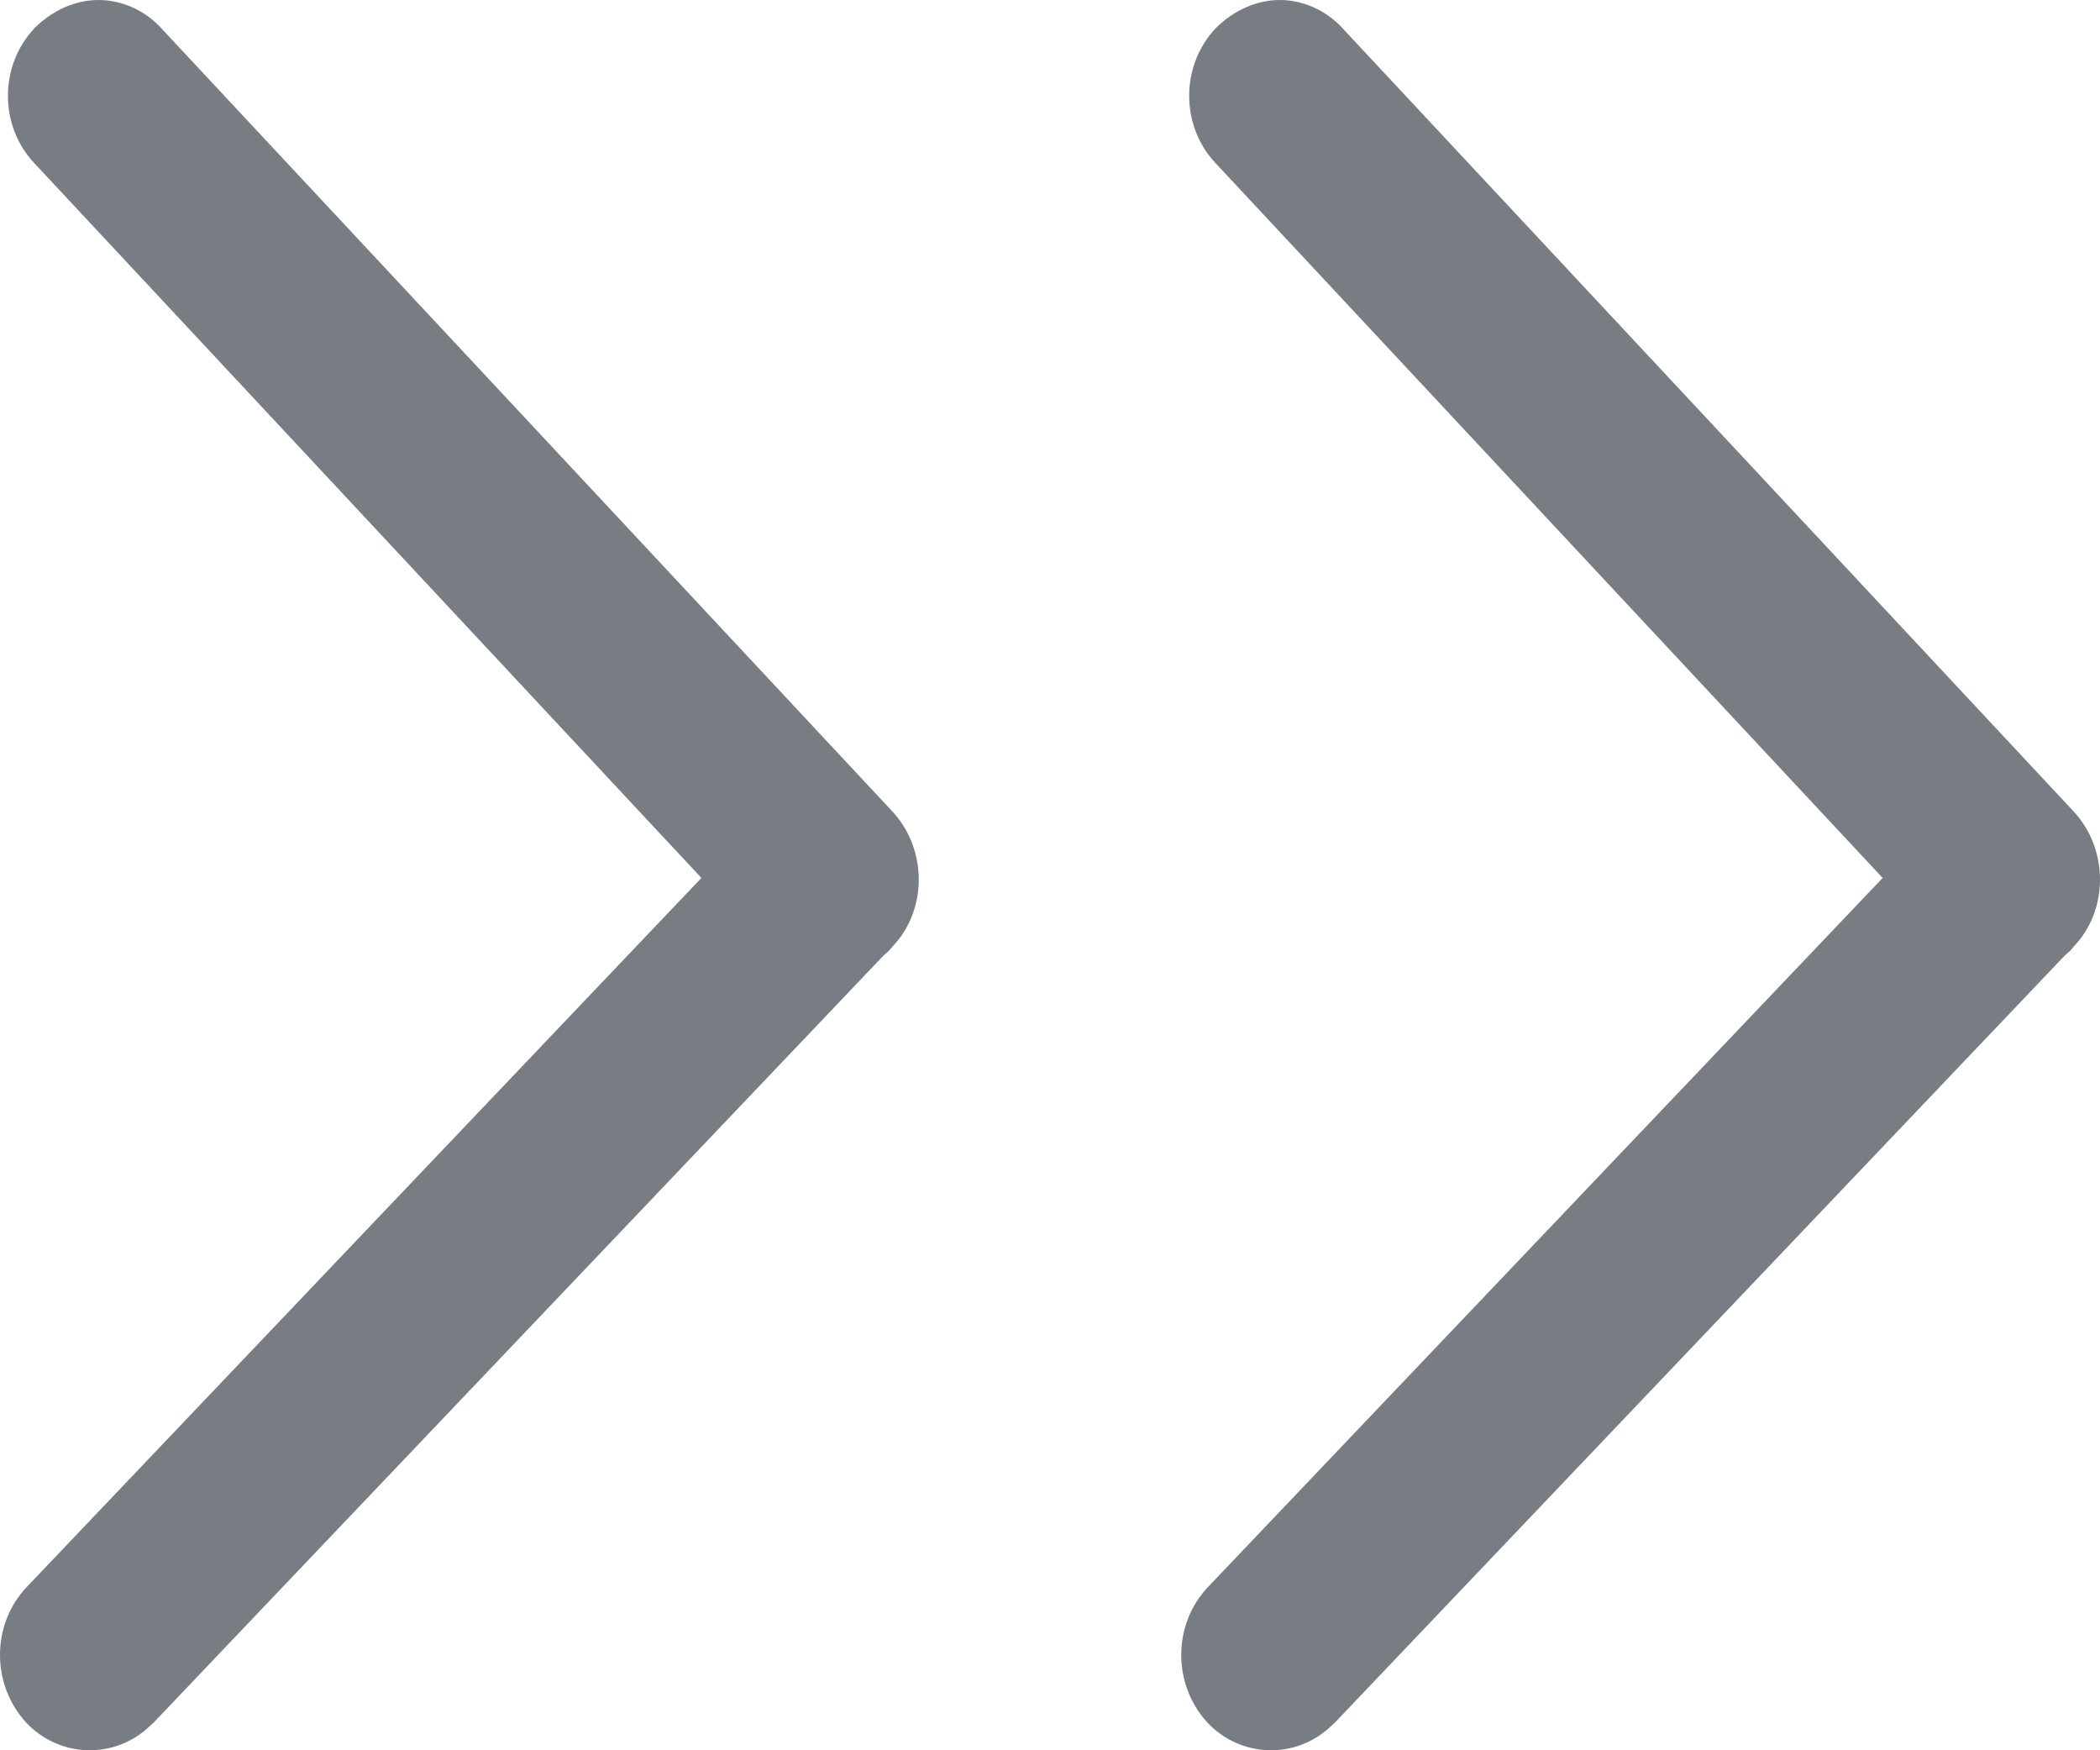 <svg width="12" height="10" viewBox="0 0 12 10" fill="none" xmlns="http://www.w3.org/2000/svg">
<g id="Group 73">
<path id="&#232;&#183;&#175;&#229;&#190;&#132;" fill-rule="evenodd" clip-rule="evenodd" d="M7.676 0.166L11.853 4.64C12.05 4.856 12.05 5.203 11.847 5.411C11.841 5.42 11.835 5.426 11.83 5.432C11.819 5.441 11.809 5.45 11.799 5.459L7.625 9.845C7.617 9.851 7.611 9.857 7.605 9.863C7.402 10.055 7.086 10.043 6.897 9.839C6.7 9.622 6.7 9.281 6.903 9.067L10.758 5.016L6.945 0.931C6.745 0.718 6.745 0.374 6.948 0.16C7.053 0.056 7.183 0 7.314 0C7.441 0 7.578 0.056 7.676 0.166Z" fill="#787D83"/>
<path id="&#232;&#183;&#175;&#229;&#190;&#132;_2" fill-rule="evenodd" clip-rule="evenodd" d="M0.926 0.166L5.103 4.64C5.3 4.856 5.3 5.203 5.097 5.411C5.091 5.42 5.085 5.426 5.08 5.432C5.07 5.441 5.059 5.45 5.049 5.459L0.875 9.845C0.867 9.851 0.861 9.857 0.855 9.863C0.652 10.055 0.336 10.043 0.147 9.839C-0.05 9.622 -0.05 9.281 0.153 9.067L4.008 5.016L0.195 0.931C-0.005 0.718 -0.005 0.374 0.198 0.16C0.303 0.056 0.433 0 0.564 0C0.691 0 0.828 0.056 0.926 0.166Z" fill="#787D83"/>
</g>
</svg>
